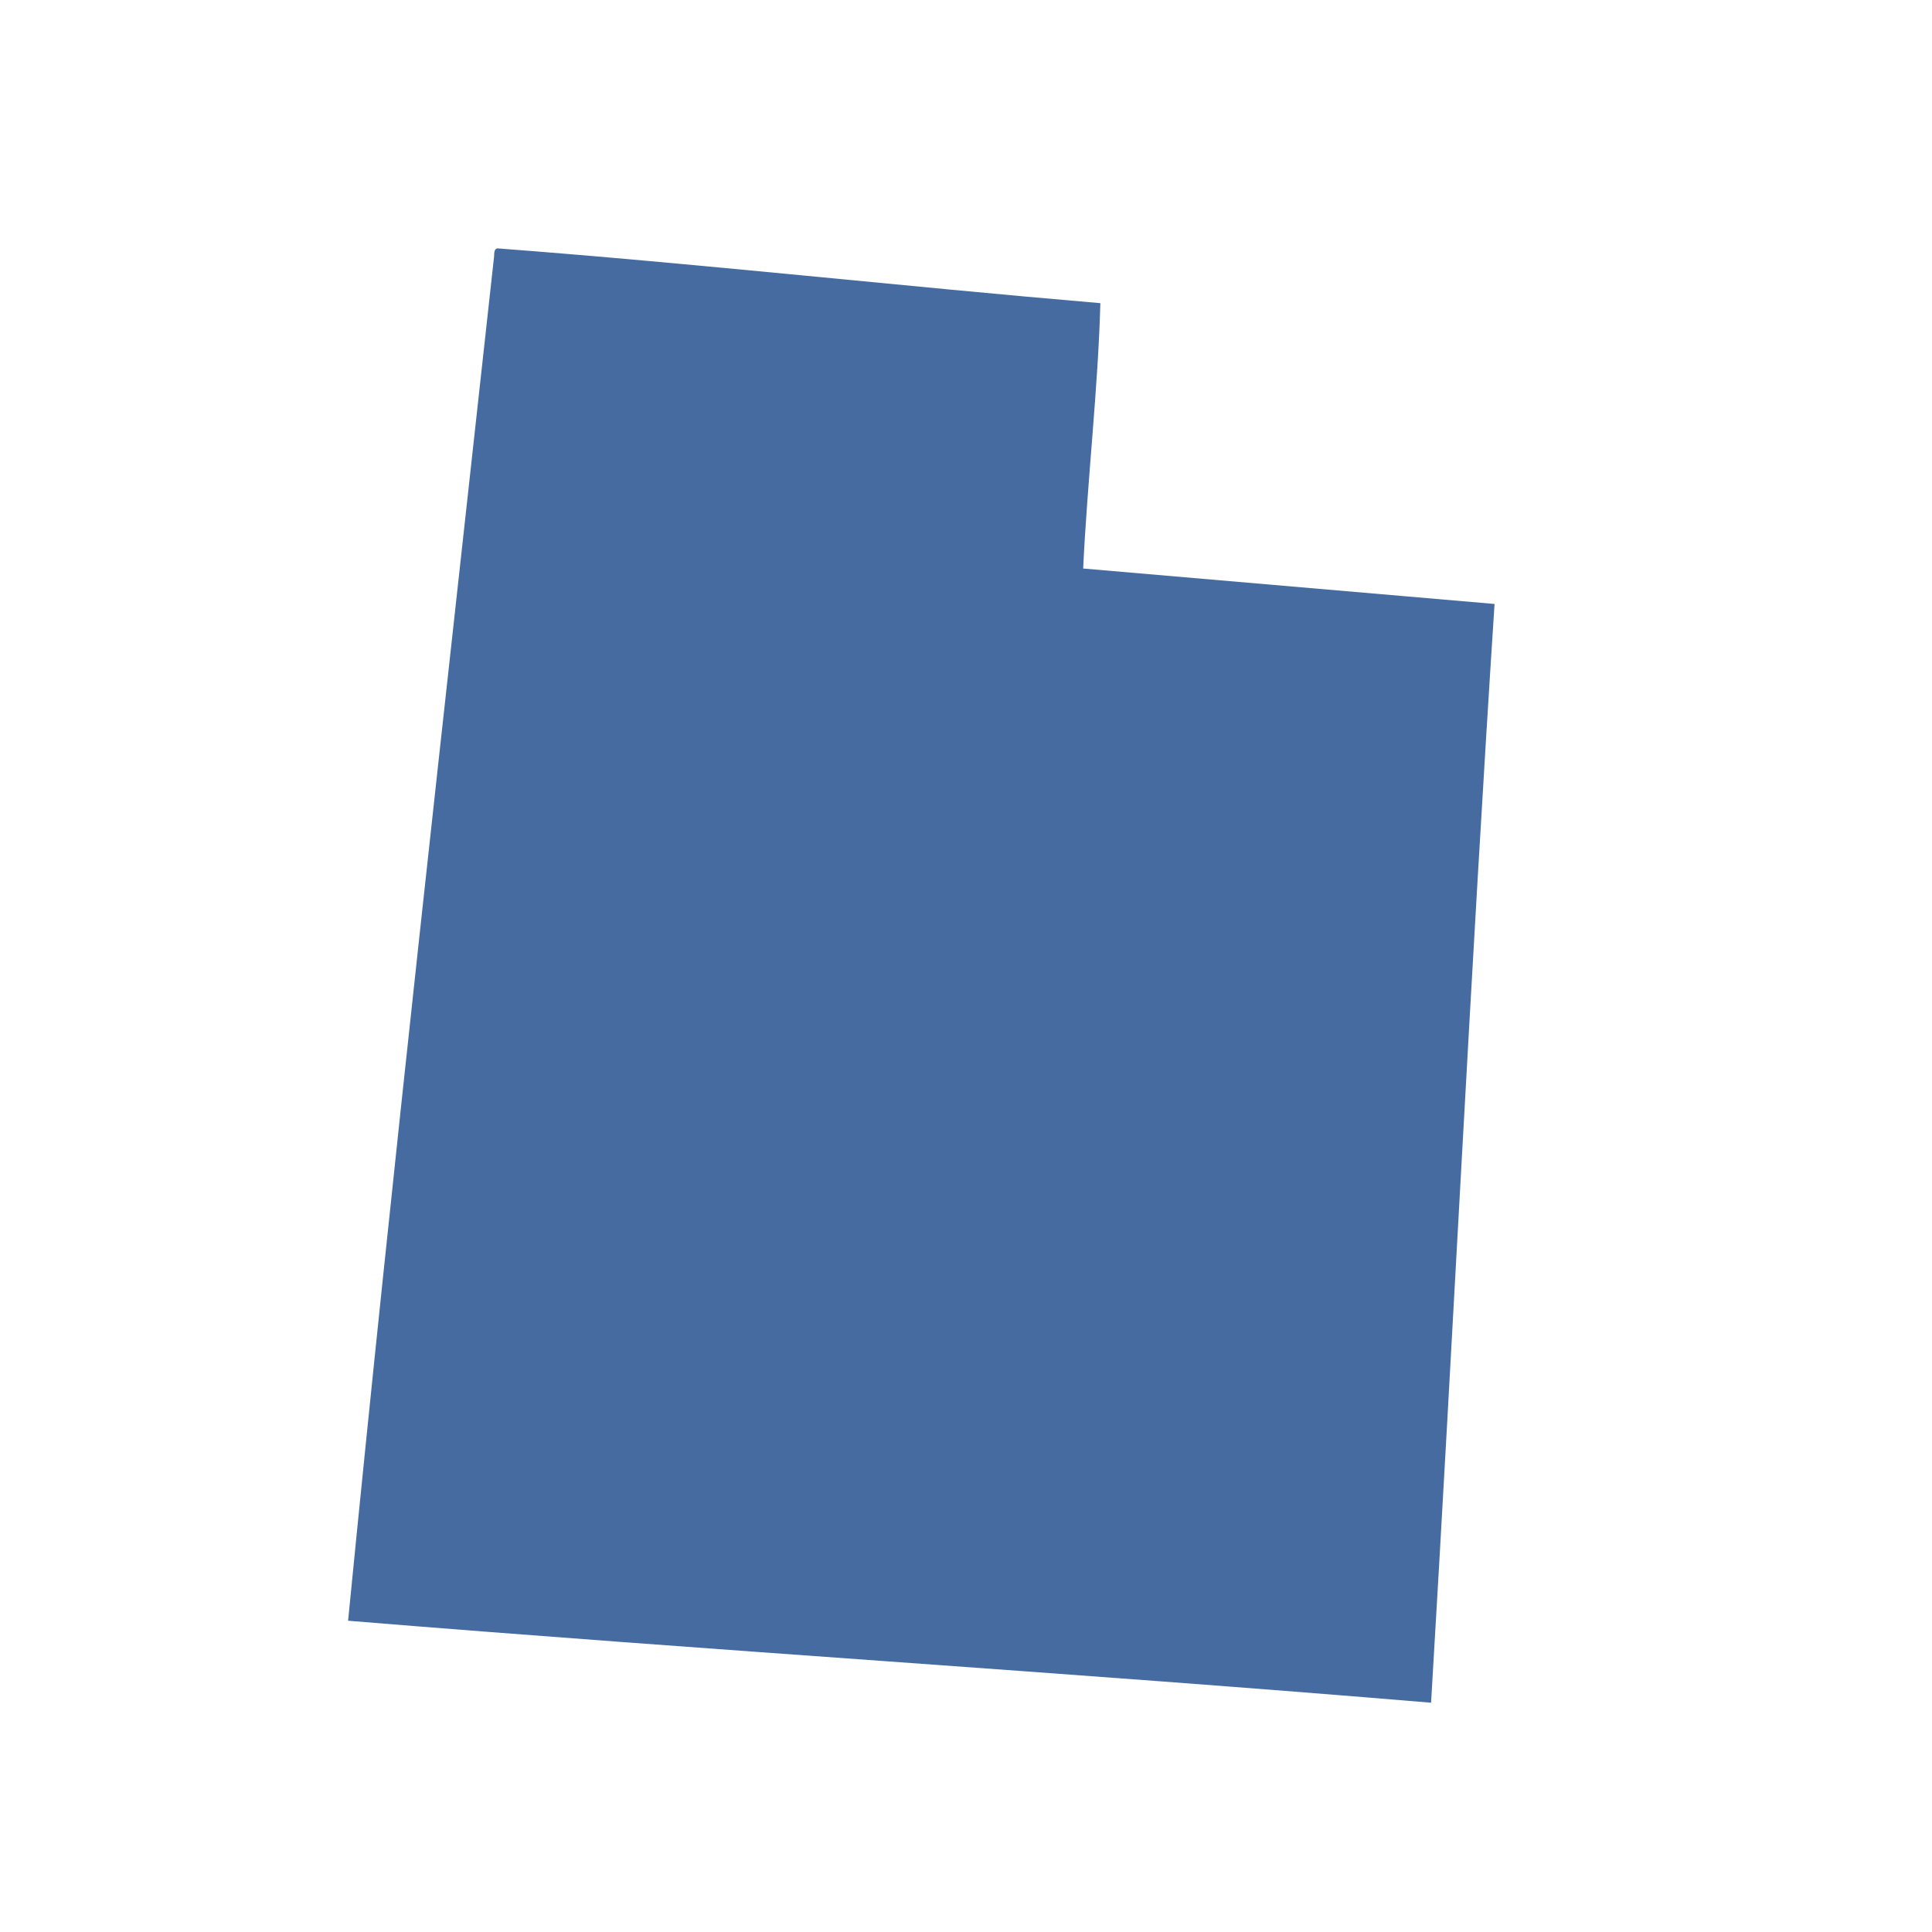 <?xml version="1.0" encoding="utf-8"?>
<!DOCTYPE svg PUBLIC "-//W3C//DTD SVG 1.1//EN" "http://www.w3.org/Graphics/SVG/1.1/DTD/svg11.dtd">
<svg version="1.1" id="Layer_1" xmlns="http://www.w3.org/2000/svg" xmlns:xlink="http://www.w3.org/1999/xlink" x="0px" y="0px"
	 width="500px" height="500px" viewBox="0 0 500 500" enable-background="new 0 0 500 500" xml:space="preserve">
<g>
	<g>
		<path fill="#466ba1" d="M128.783,64.281c52.833,4.018,103.664,9.728,155.991,14.177
			c-0.593,22.137-3.394,46.144-4.449,68.674c35.484,3.054,70.975,6.119,106.464,9.173c-6.199,95.396-10.75,189.402-16.428,284.356
			c-94.098-7.875-186.31-13.504-280.273-21.217c11.667-118.783,24.928-235.675,37.779-353.042
			C127.895,65.363,127.927,64.329,128.783,64.281z"/>
	</g>
</g>
</svg>
